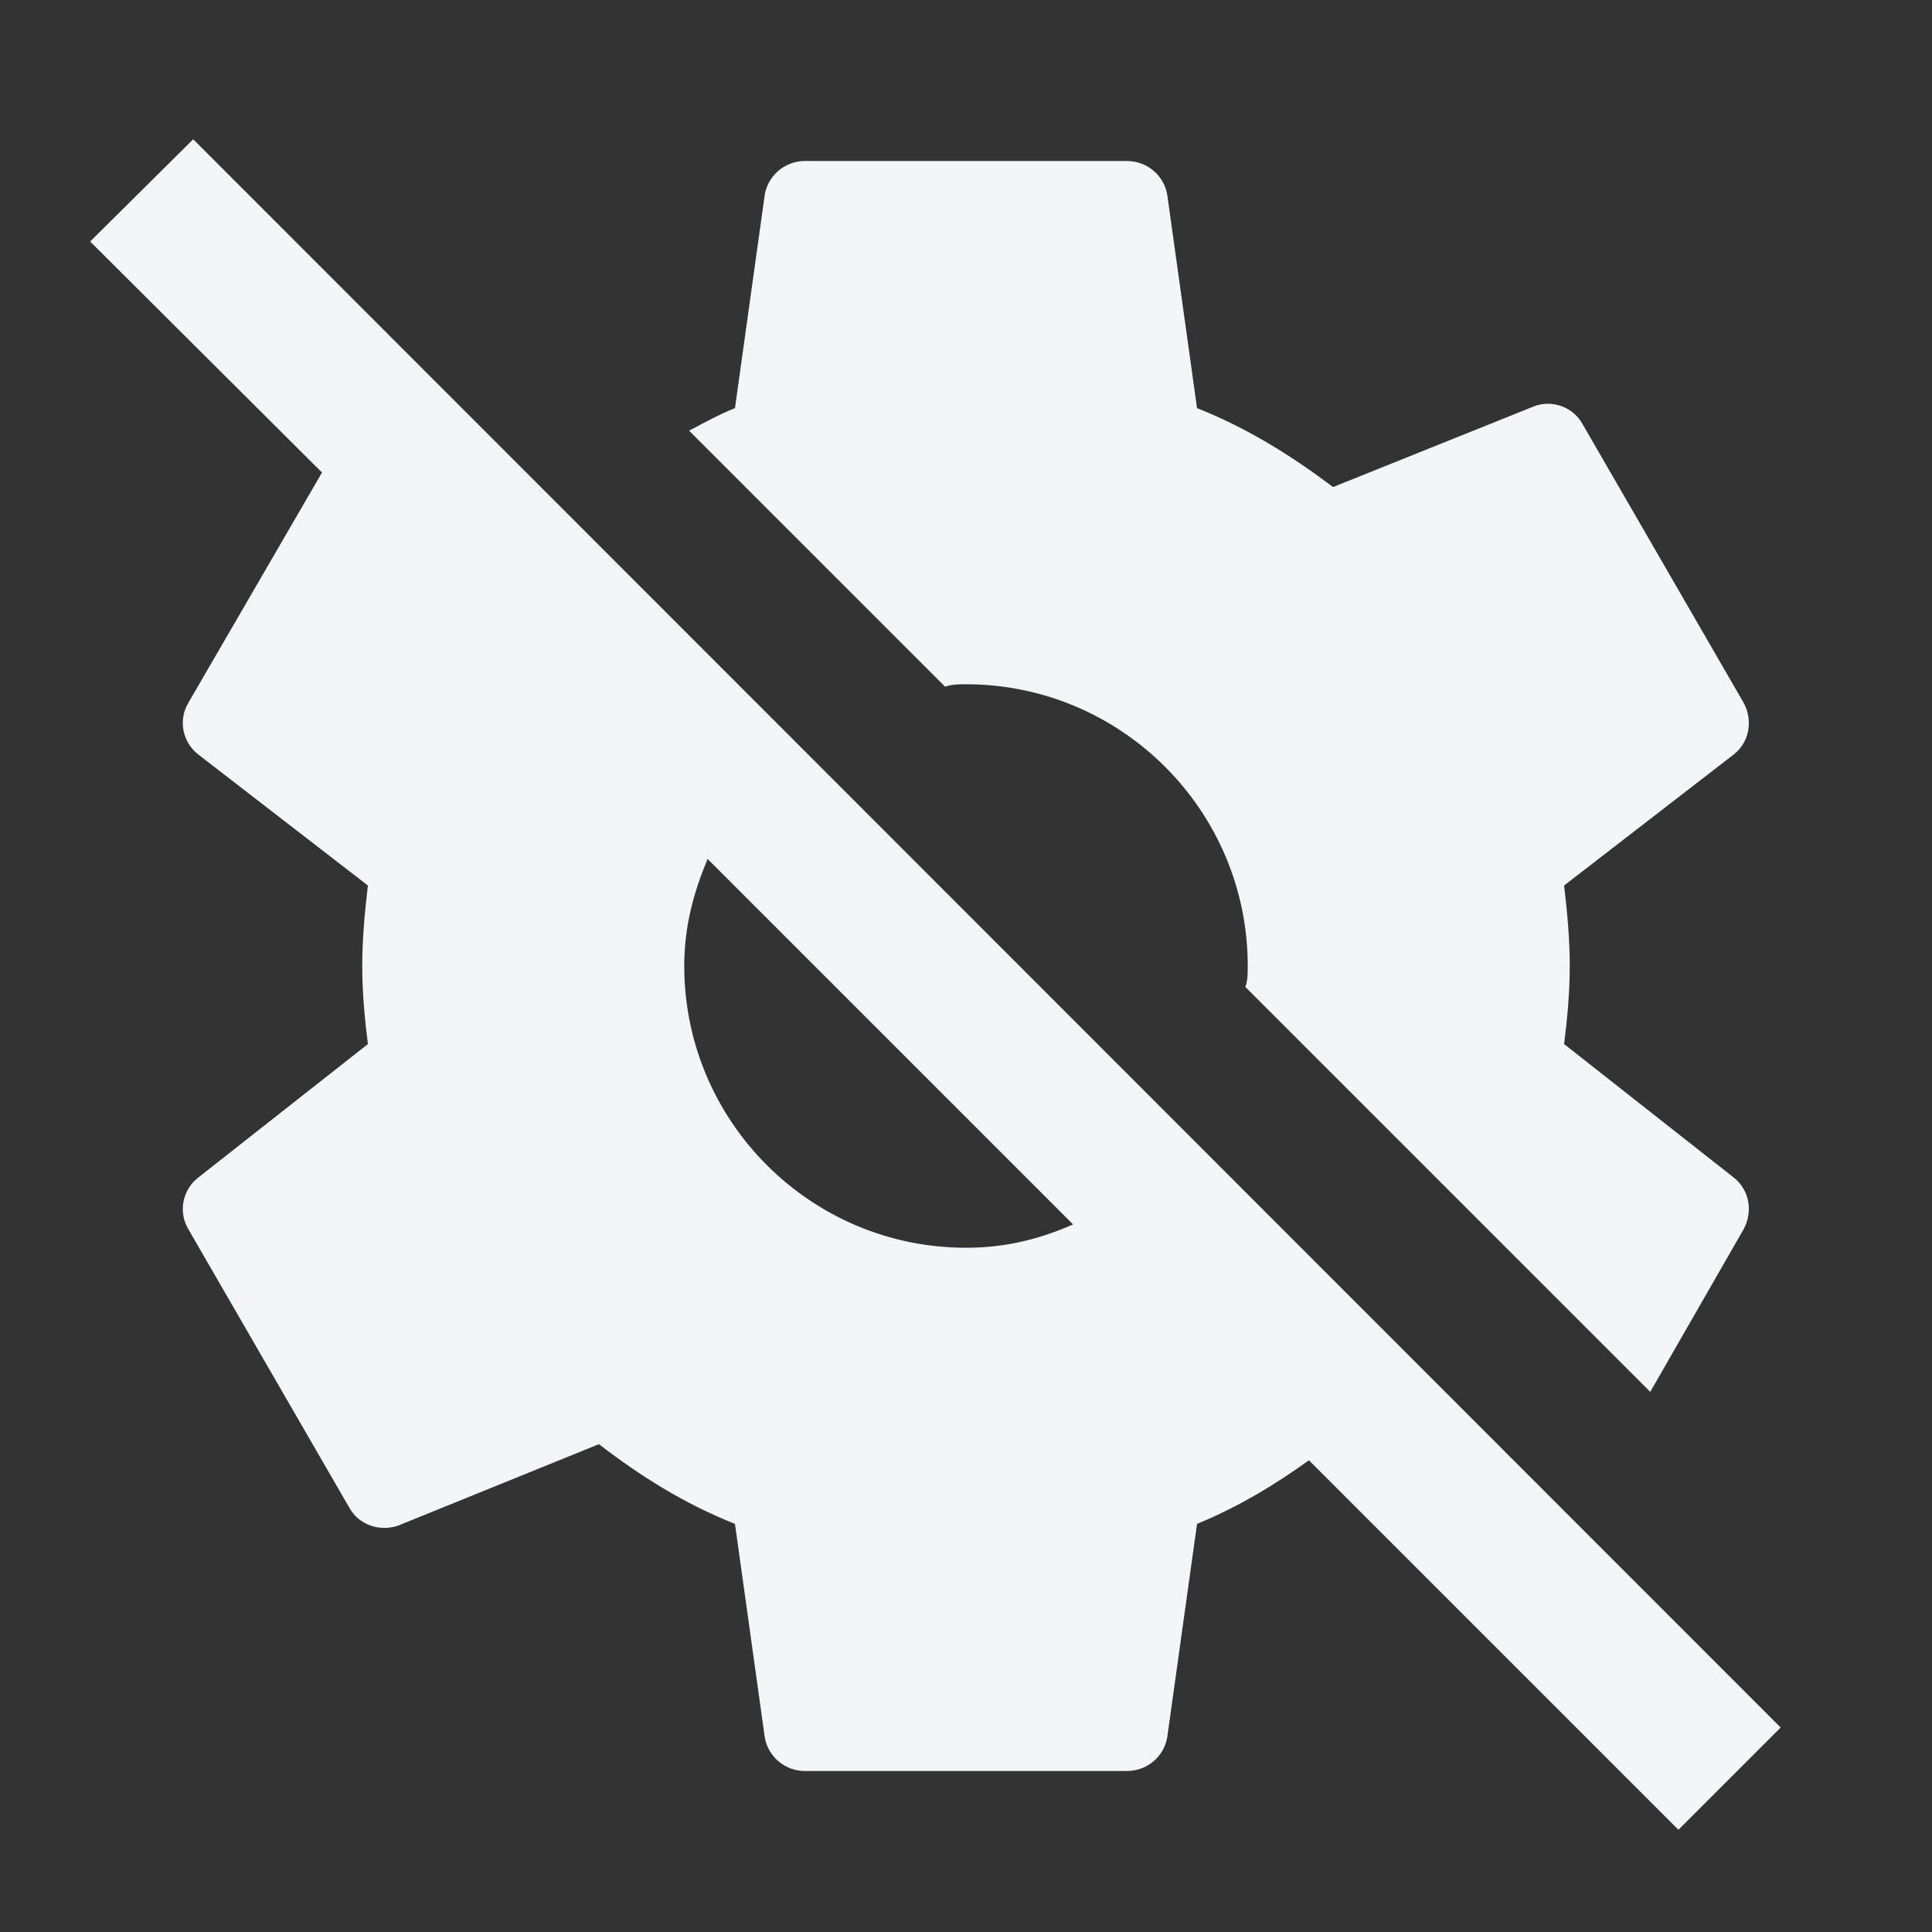 <?xml version="1.0" encoding="UTF-8"?><!DOCTYPE svg PUBLIC "-//W3C//DTD SVG 1.1//EN" "http://www.w3.org/Graphics/SVG/1.1/DTD/svg11.dtd"><svg fill="#f4f5f8" xmlns="http://www.w3.org/2000/svg" xmlns:xlink="http://www.w3.org/1999/xlink" version="1.1" id="mdi-cog-off" width="24" height="24" viewBox="0 0 24 24"><rect x="0" y="0" width="24" height="24" fill="#333333" stroke="none"/><path d="M22.12 21.46L2.4 1.73L1.12 3L4 5.87L2.34 8.73C2.21 8.95 2.27 9.22 2.46 9.37L4.57 11C4.53 11.34 4.5 11.67 4.5 12S4.53 12.65 4.57 12.97L2.46 14.63C2.27 14.78 2.21 15.05 2.34 15.27L4.34 18.73C4.46 18.95 4.73 19.03 4.95 18.95L7.44 17.94C7.96 18.34 8.5 18.68 9.13 18.93L9.5 21.58C9.54 21.82 9.75 22 10 22H14C14.25 22 14.46 21.82 14.5 21.58L14.87 18.93C15.38 18.72 15.83 18.45 16.26 18.14L20.85 22.73L22.12 21.46M12 15.5C10.07 15.5 8.5 13.93 8.5 12C8.5 11.5 8.62 11.08 8.79 10.67L13.33 15.21C12.92 15.39 12.5 15.5 12 15.5M11.74 8.53L8.56 5.35C8.75 5.25 8.93 5.15 9.13 5.07L9.5 2.42C9.54 2.18 9.75 2 10 2H14C14.25 2 14.46 2.18 14.5 2.42L14.87 5.07C15.5 5.32 16.04 5.66 16.56 6.05L19.05 5.05C19.27 4.96 19.54 5.05 19.66 5.27L21.66 8.73C21.78 8.95 21.73 9.22 21.54 9.37L19.43 11C19.47 11.34 19.5 11.67 19.5 12S19.47 12.65 19.43 12.97L21.54 14.63C21.73 14.78 21.78 15.05 21.66 15.27L20.5 17.29L15.47 12.26C15.5 12.18 15.5 12.09 15.5 12C15.5 10.07 13.93 8.5 12 8.5C11.91 8.5 11.83 8.5 11.74 8.53Z" /></svg>
